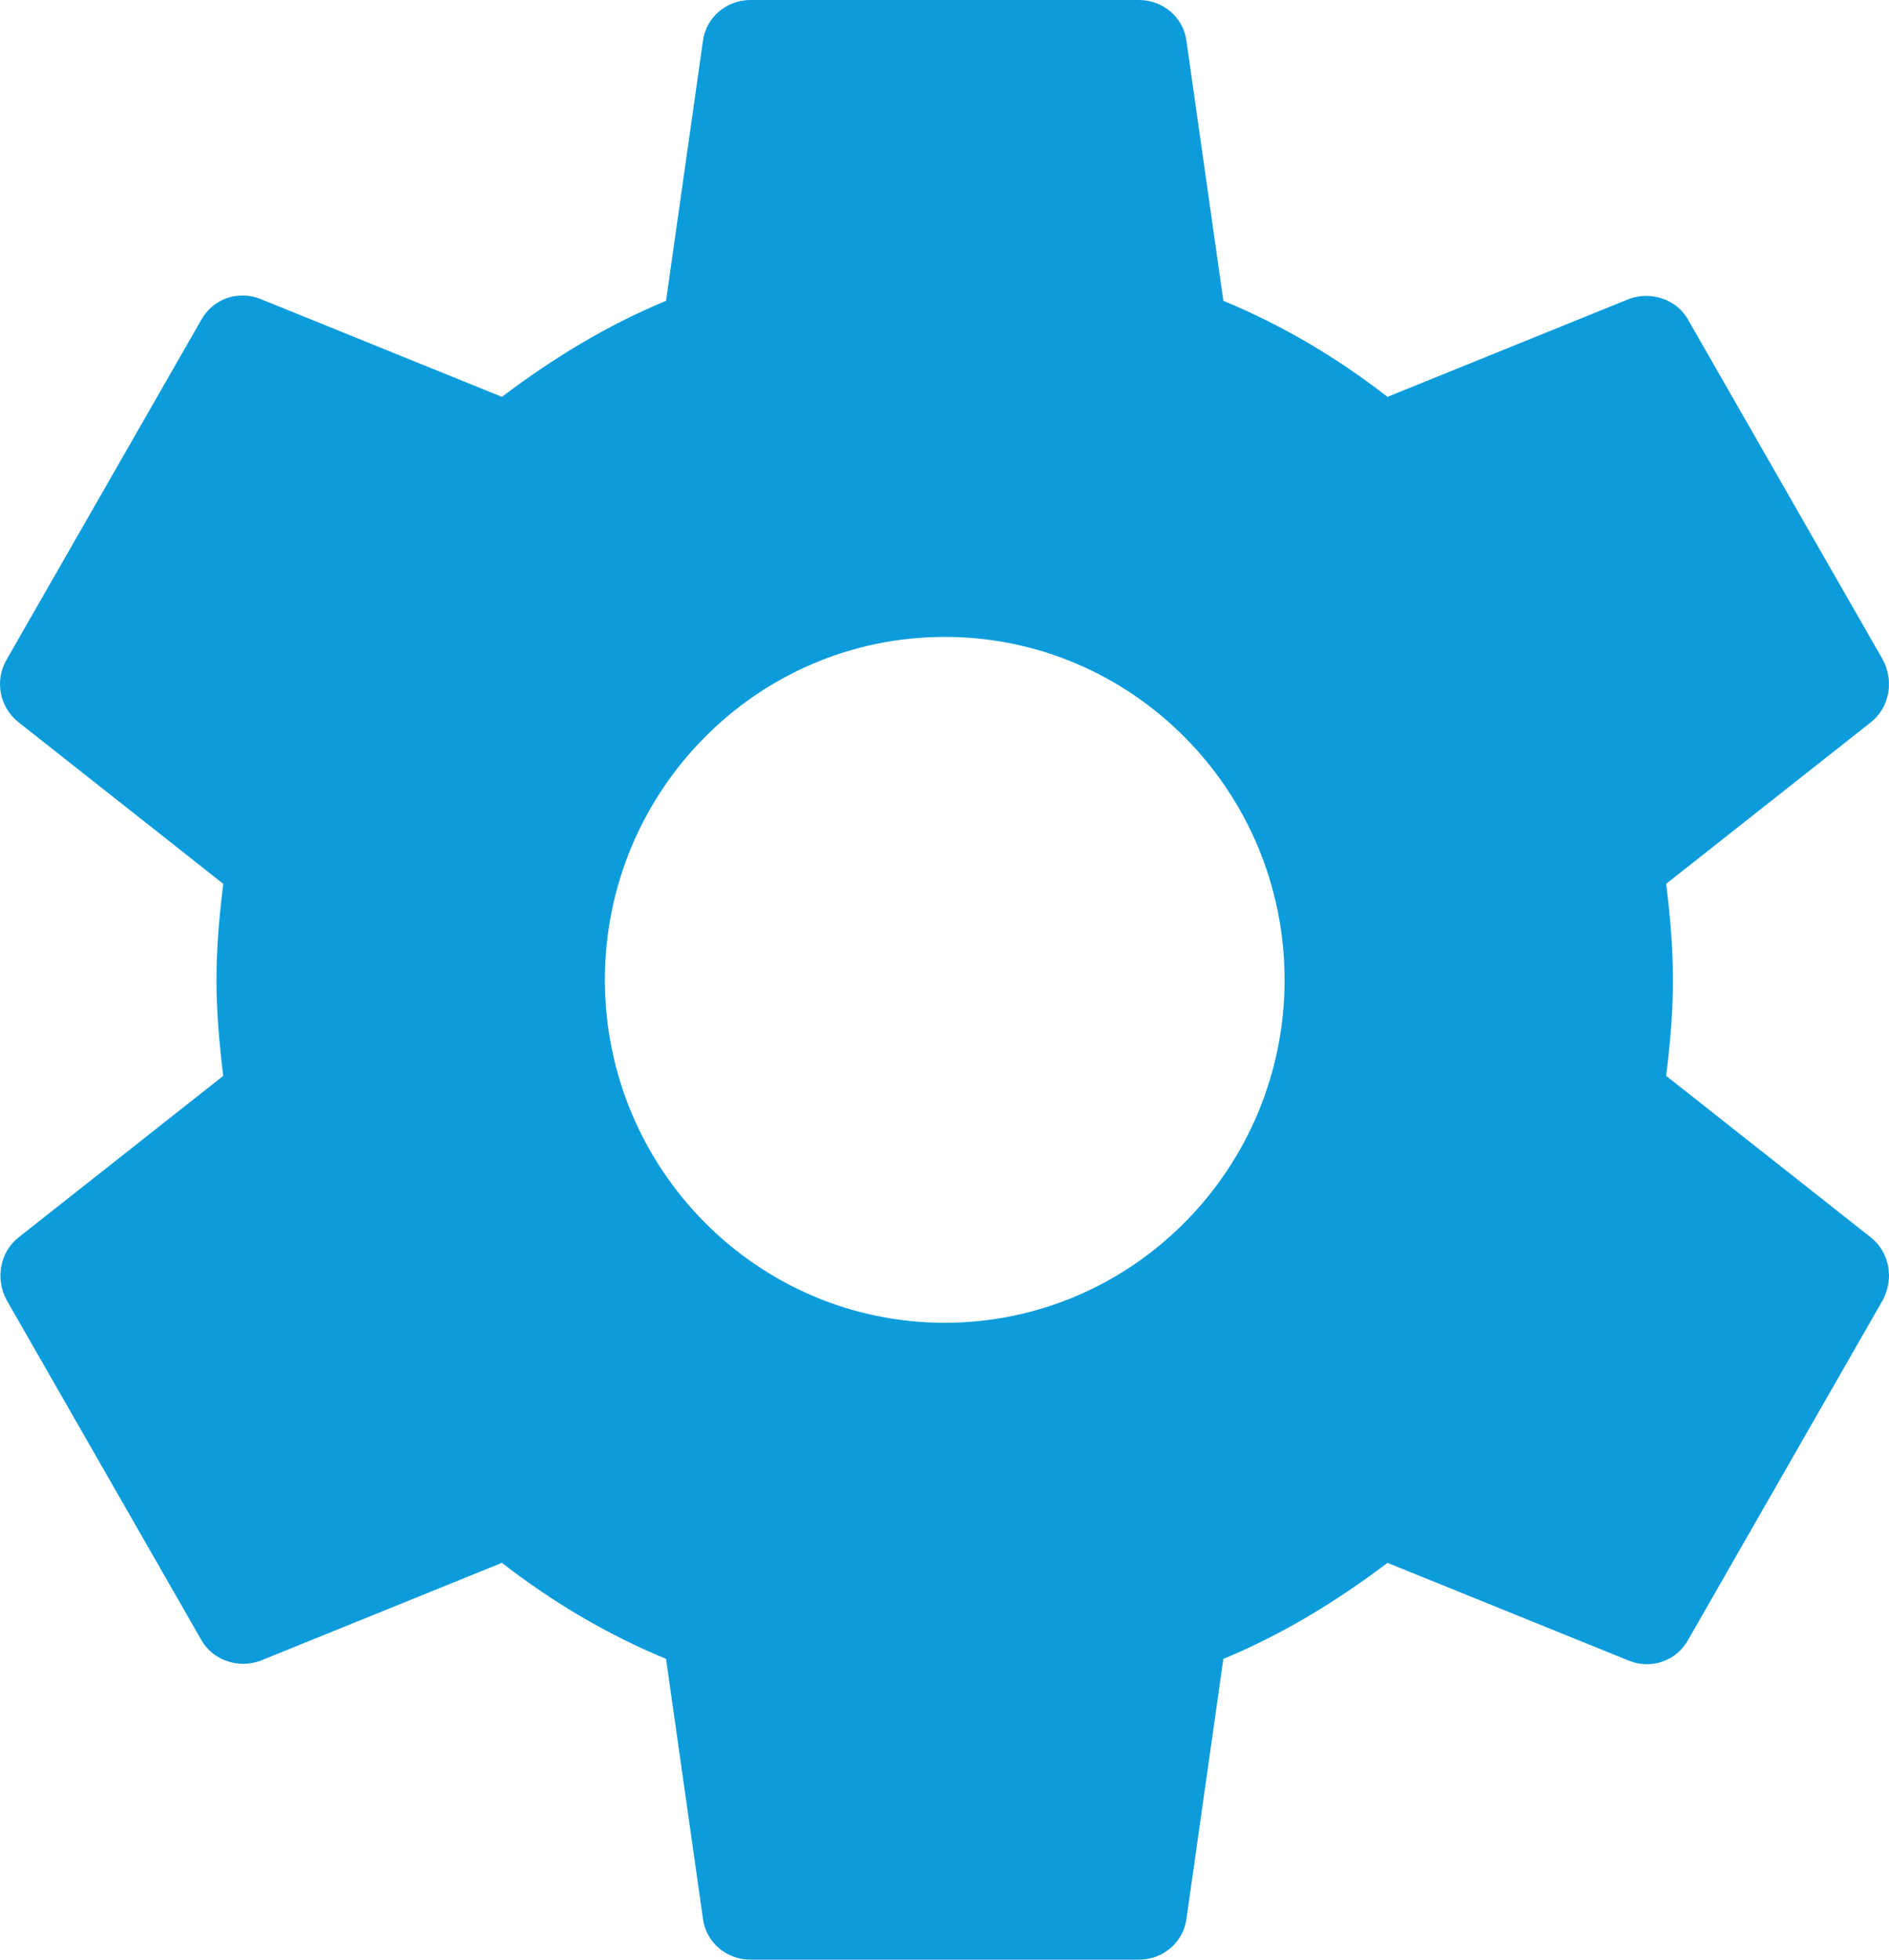 <svg width="27" height="28" viewBox="0 0 27 28" fill="none" xmlns="http://www.w3.org/2000/svg">
<path d="M23.815 15.372C23.87 14.924 23.912 14.476 23.912 14C23.912 13.524 23.87 13.076 23.815 12.628L26.743 10.318C27.007 10.108 27.076 9.73 26.91 9.422L24.134 4.578C23.968 4.27 23.593 4.158 23.288 4.27L19.832 5.67C19.11 5.11 18.333 4.648 17.486 4.298L16.959 0.588C16.917 0.252 16.626 0 16.279 0H10.727C10.38 0 10.089 0.252 10.047 0.588L9.52 4.298C8.673 4.648 7.896 5.124 7.174 5.67L3.719 4.27C3.399 4.144 3.039 4.27 2.872 4.578L0.096 9.422C-0.084 9.73 -0.001 10.108 0.263 10.318L3.191 12.628C3.136 13.076 3.094 13.538 3.094 14C3.094 14.462 3.136 14.924 3.191 15.372L0.263 17.682C-0.001 17.892 -0.07 18.27 0.096 18.578L2.872 23.422C3.039 23.73 3.413 23.842 3.719 23.73L7.174 22.33C7.896 22.89 8.673 23.352 9.52 23.702L10.047 27.412C10.089 27.748 10.38 28 10.727 28H16.279C16.626 28 16.917 27.748 16.959 27.412L17.486 23.702C18.333 23.352 19.11 22.876 19.832 22.33L23.288 23.73C23.607 23.856 23.968 23.73 24.134 23.422L26.91 18.578C27.076 18.27 27.007 17.892 26.743 17.682L23.815 15.372ZM13.503 18.9C10.825 18.9 8.646 16.702 8.646 14C8.646 11.298 10.825 9.1 13.503 9.1C16.182 9.1 18.361 11.298 18.361 14C18.361 16.702 16.182 18.9 13.503 18.9Z" fill="#0D9CDB"/>
</svg>
